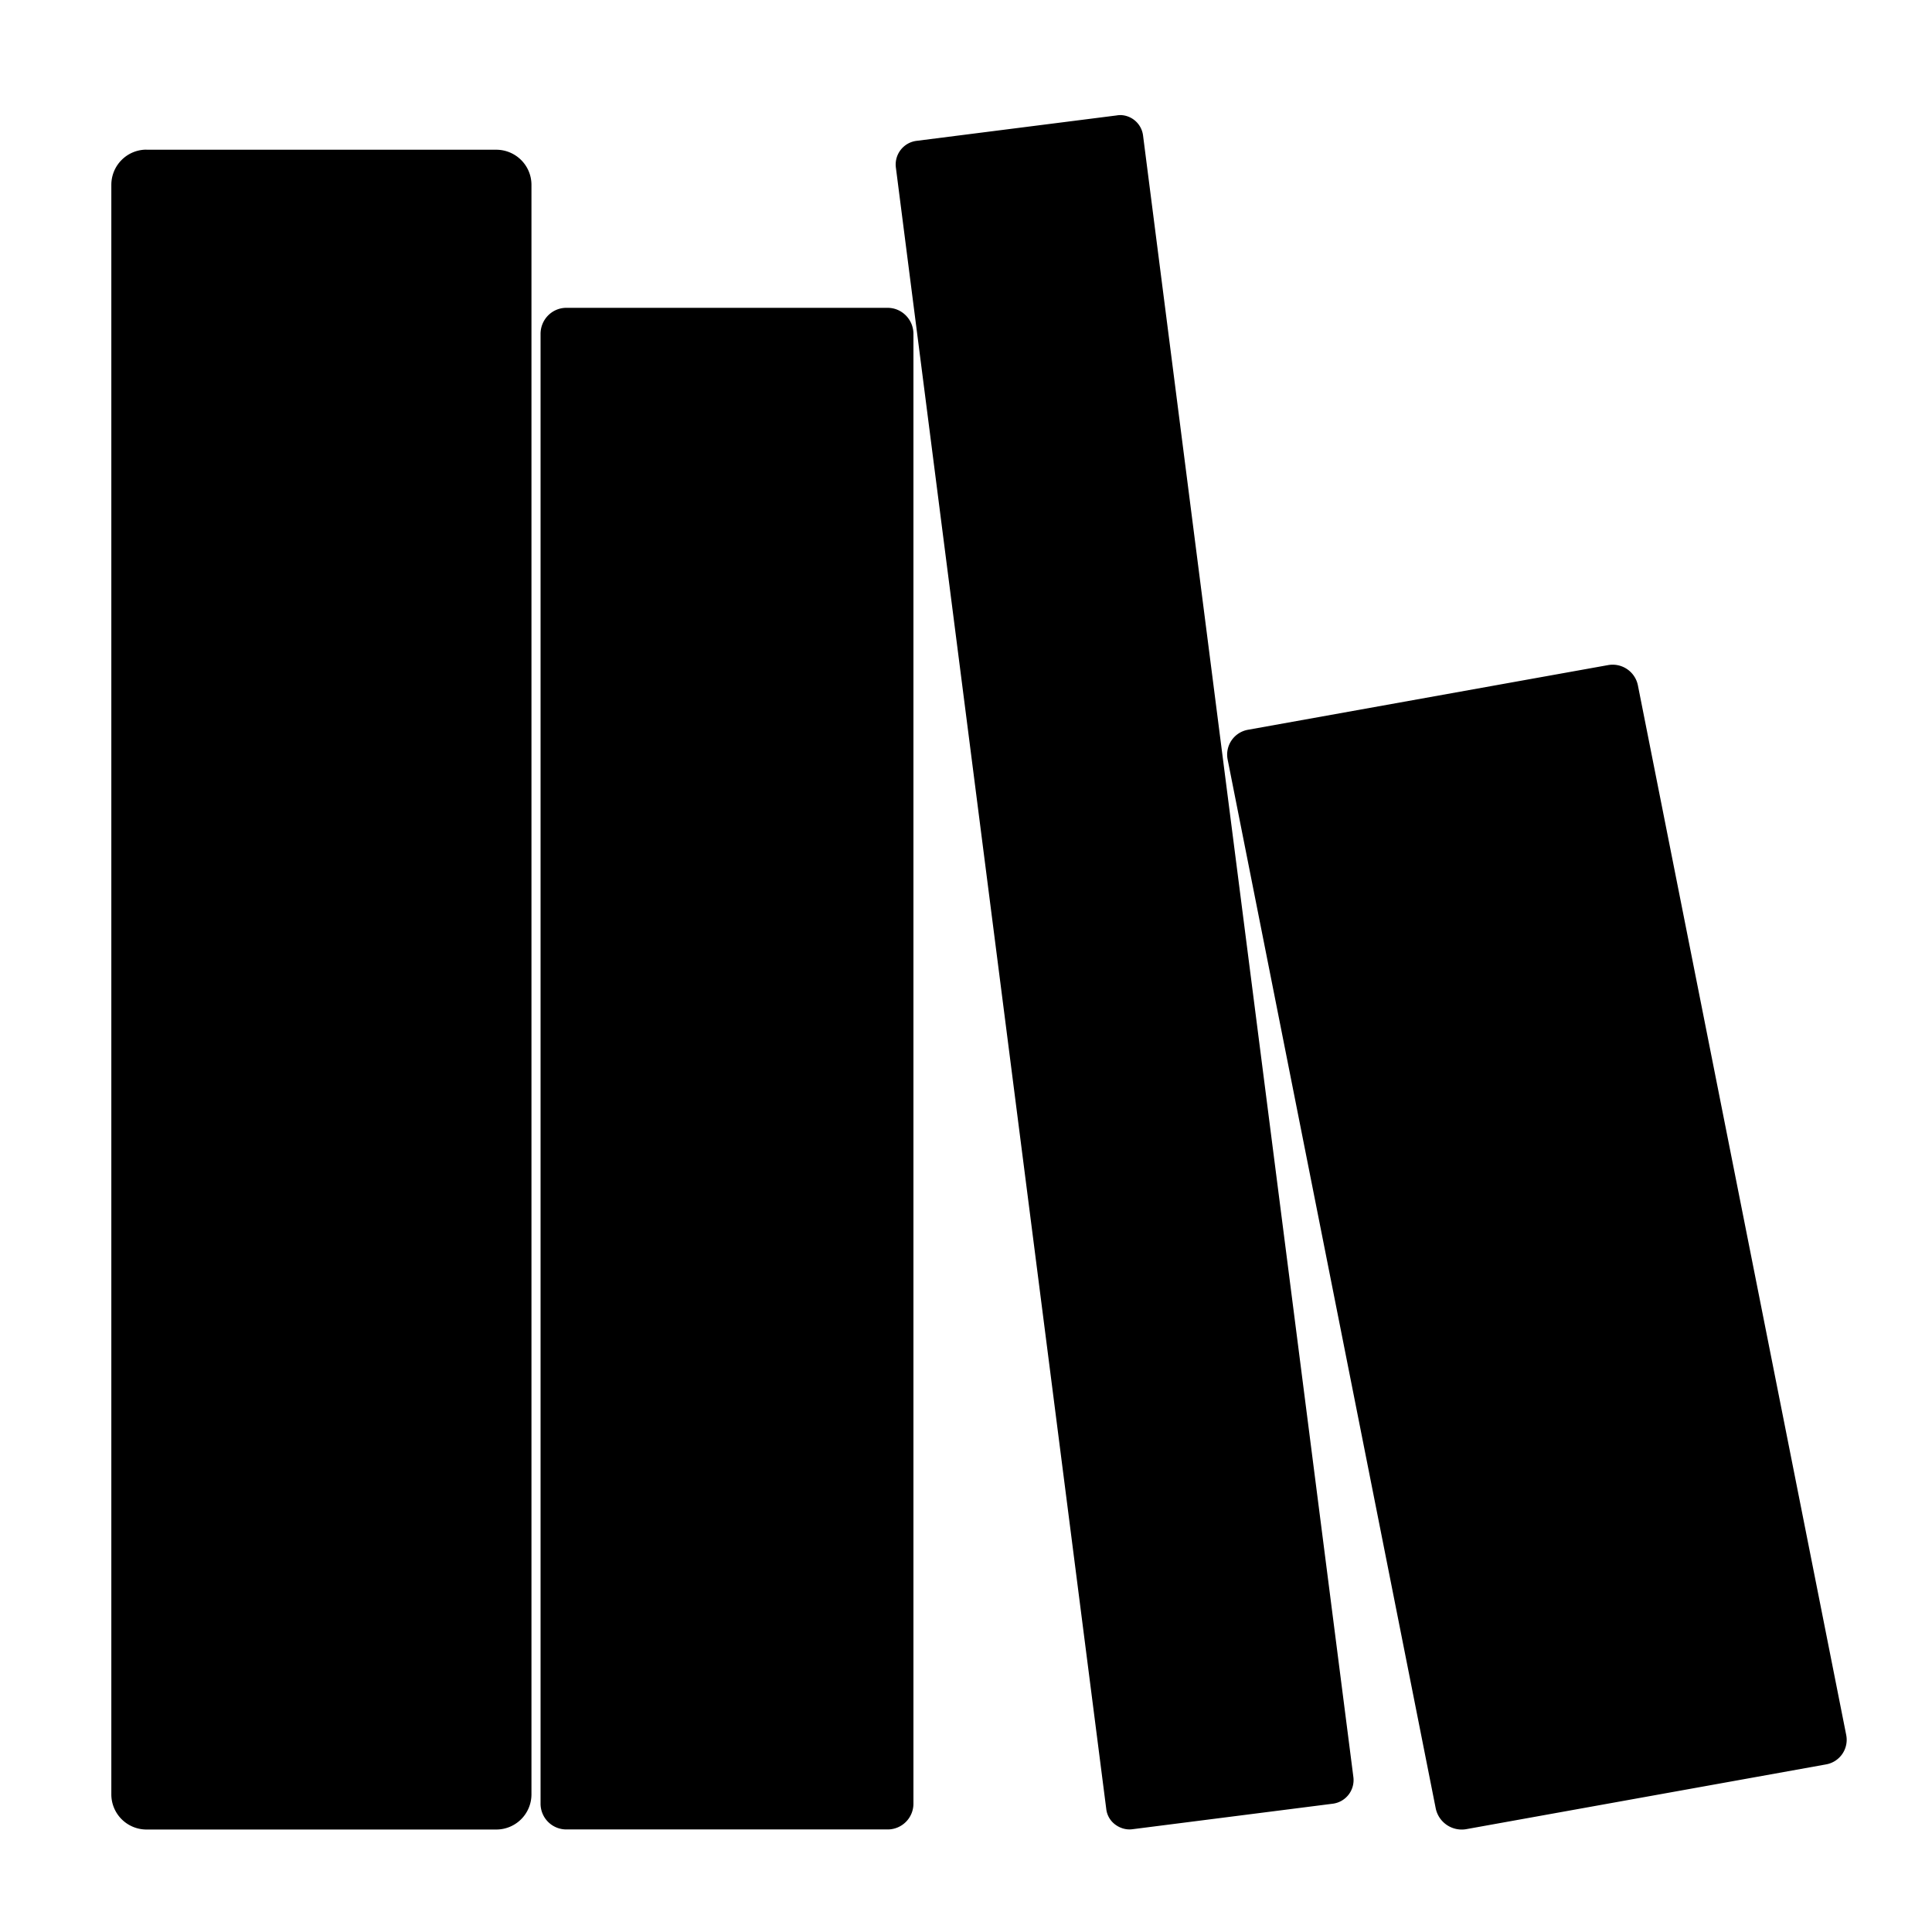 <svg xmlns="http://www.w3.org/2000/svg" width="24" height="24"><path d="M7.035 3.824h3.992c.176 0 .32.145.32.324v18.258a.32.32 0 0 1-.32.32H7.035a.32.32 0 0 1-.32-.32V4.148c0-.18.144-.324.32-.324M1.82 1.86h4.344c.242 0 .438.195.438.437v19.992a.437.437 0 0 1-.438.438H1.82a.437.437 0 0 1-.437-.438V2.297c0-.242.195-.438.437-.438M15.5 9.066l4.477-.804a.32.32 0 0 1 .37.254l2.587 13.035a.31.31 0 0 1-.25.367l-4.473.805a.33.33 0 0 1-.375-.254L15.25 9.434a.313.313 0 0 1 .25-.368M13.93 1.43q-.03-.001-.059.004l-2.488.316a.296.296 0 0 0-.254.332l2.613 20.387a.28.28 0 0 0 .11.195c.062.047.14.07.218.059l2.489-.317a.296.296 0 0 0 .253-.332L14.2 1.688a.29.29 0 0 0-.27-.258"/></svg>